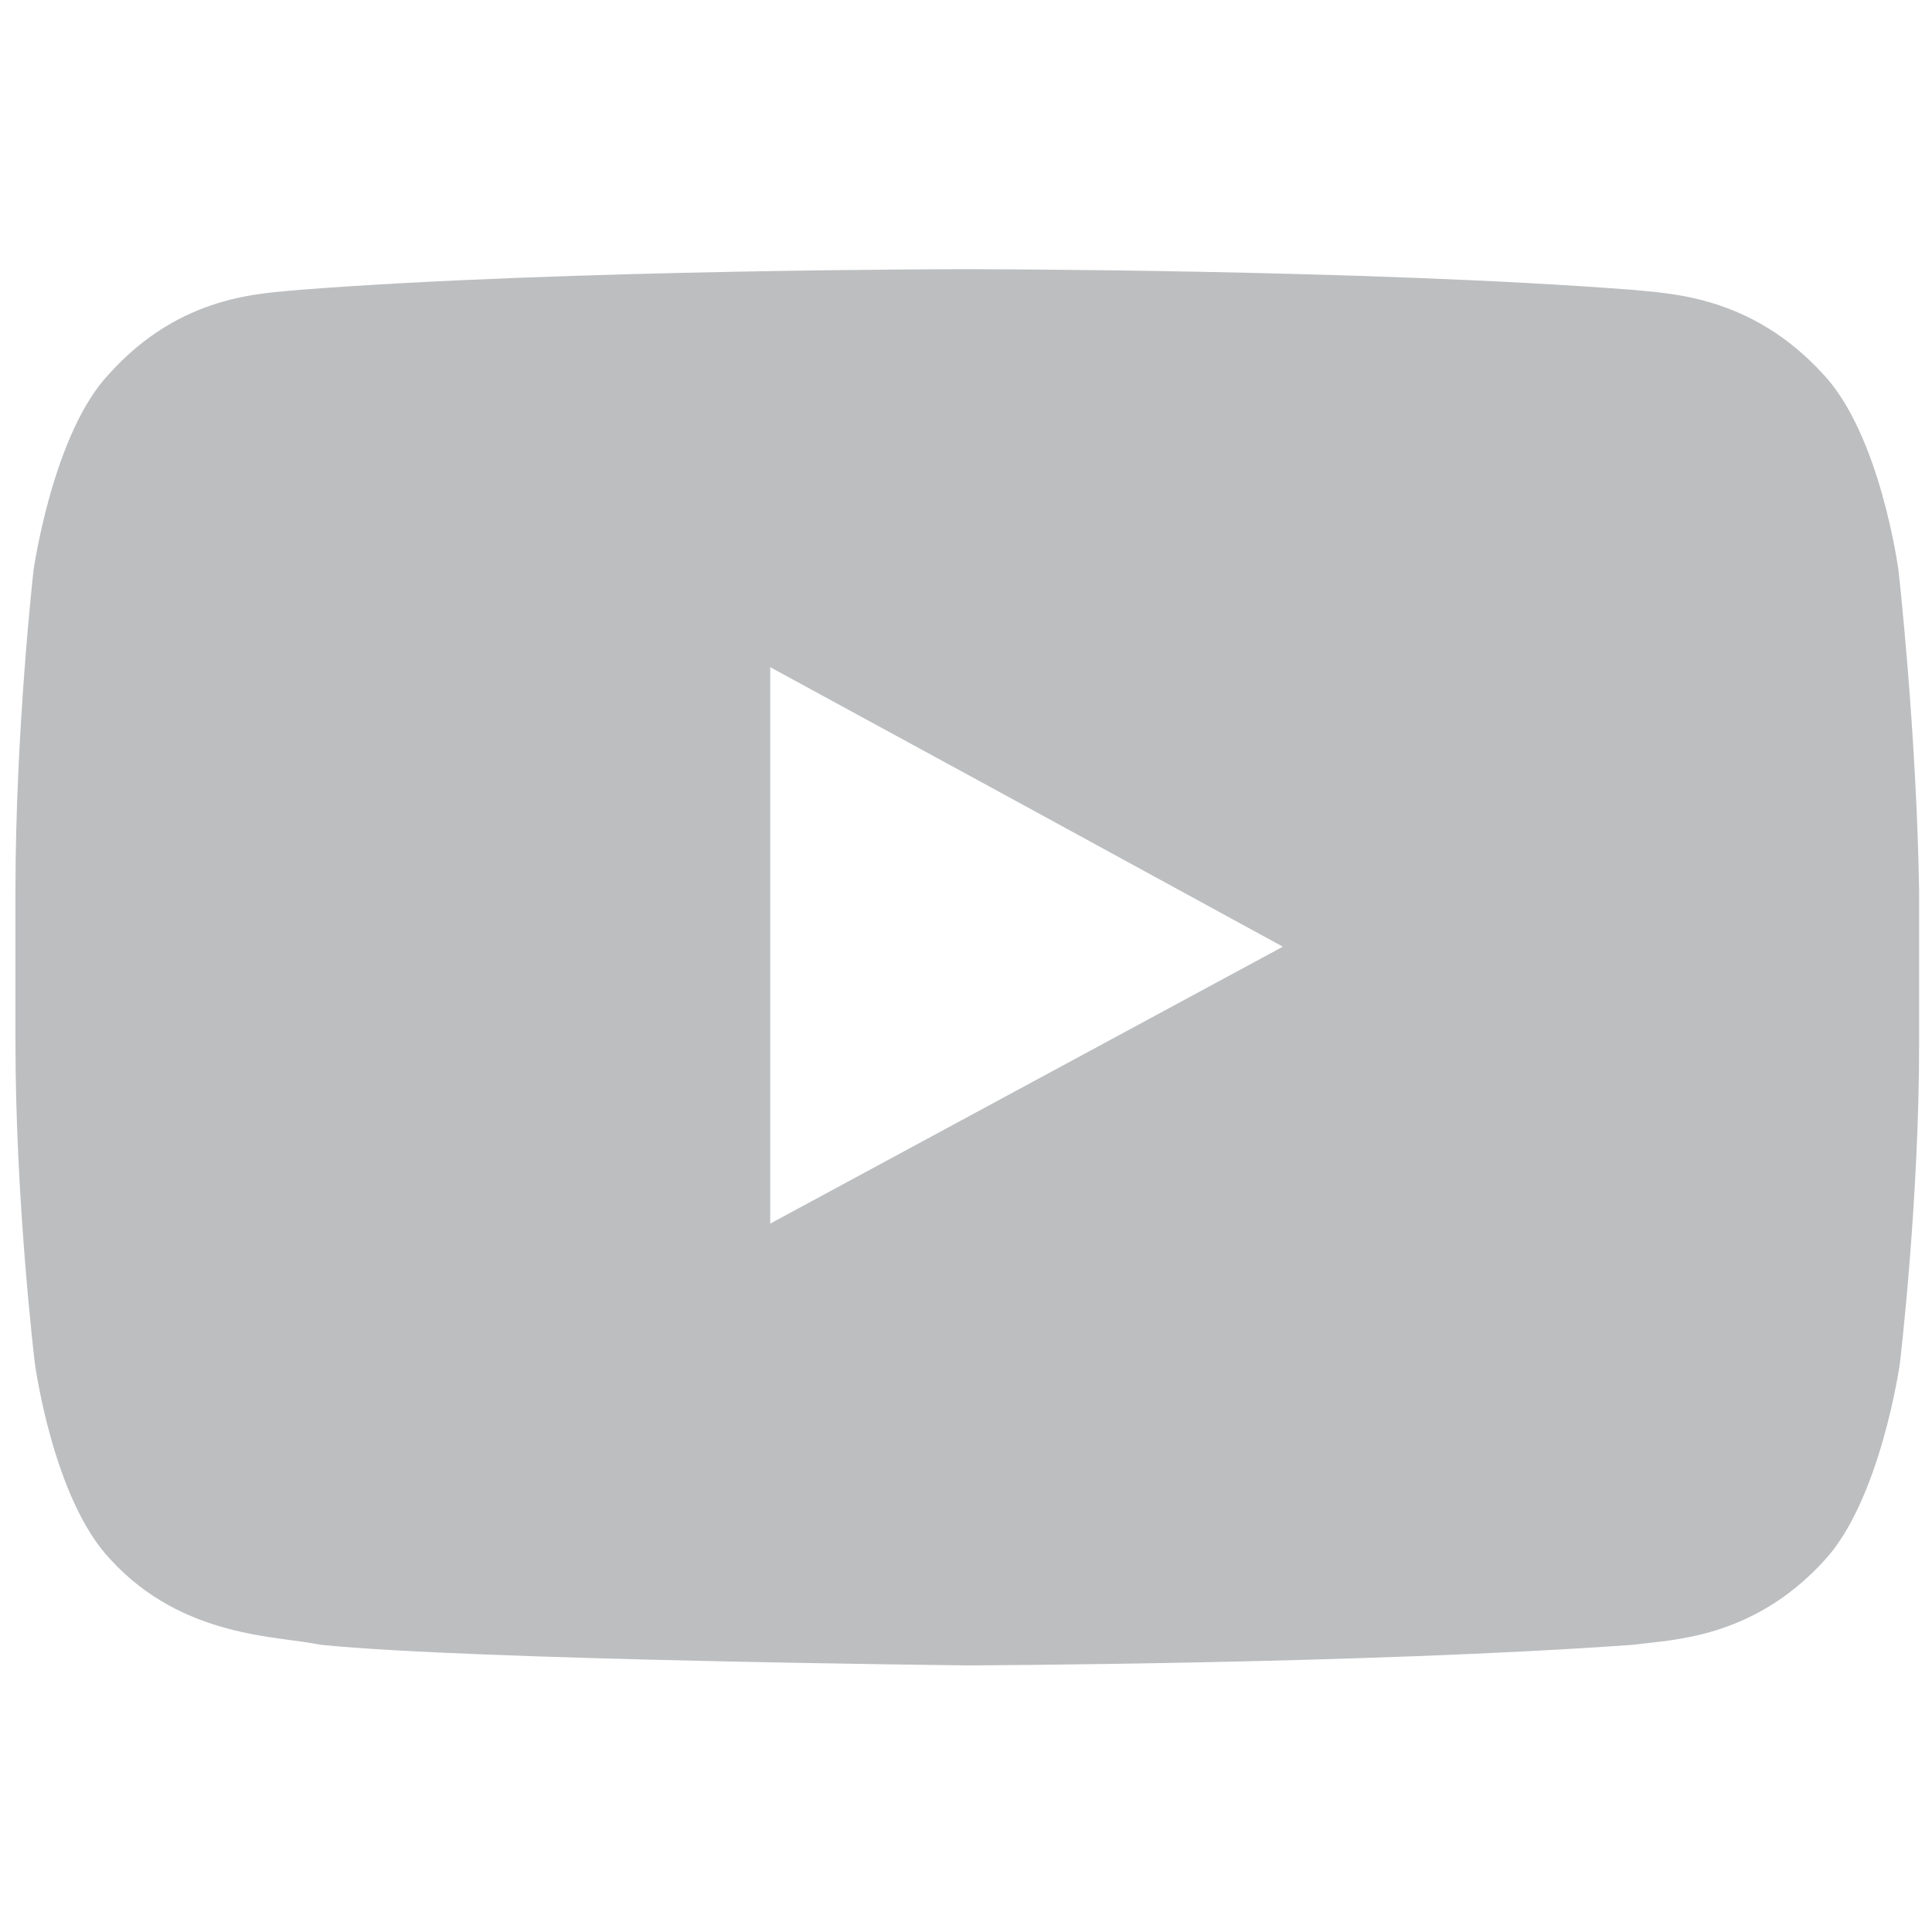 <?xml version="1.0" encoding="utf-8"?>
<!-- Generator: Adobe Illustrator 24.1.2, SVG Export Plug-In . SVG Version: 6.00 Build 0)  -->
<svg version="1.1" id="Layer_1" xmlns="http://www.w3.org/2000/svg" xmlns:xlink="http://www.w3.org/1999/xlink" x="0px" y="0px"
	 viewBox="0 0 15 15" style="enable-background:new 0 0 15 15;" xml:space="preserve">
<style type="text/css">
	.st0{fill:#BCBEC0;}
	.st1{fill:#FFFFFF;}
	.st2{clip-path:url(#SVGID_2_);fill:#FFC628;}
	.st3{clip-path:url(#SVGID_2_);fill:none;stroke:#FFC628;stroke-width:0.361;stroke-miterlimit:10;}
	.st4{clip-path:url(#SVGID_4_);fill:#FFC628;}
	.st5{clip-path:url(#SVGID_4_);fill:none;stroke:#FFC628;stroke-width:0.506;stroke-miterlimit:10;}
	.st6{clip-path:url(#SVGID_6_);fill:#3F89C9;}
</style>
<path class="st0" d="M14.74,4.43c0,0-0.14-1.06-0.59-1.53c-0.56-0.61-1.19-0.62-1.48-0.65C10.6,2.09,7.5,2.09,7.5,2.09H7.5
	c0,0-3.1,0-5.17,0.16C2.04,2.28,1.41,2.28,0.85,2.9C0.41,3.36,0.26,4.43,0.26,4.43S0.12,5.67,0.12,6.92v0.15v1.02
	c0,1.25,0.15,2.49,0.15,2.49s0.14,1.06,0.59,1.53c0.56,0.61,1.3,0.59,1.63,0.66c1.18,0.12,5.02,0.16,5.02,0.16s3.1-0.01,5.17-0.16
	c0.29-0.04,0.92-0.04,1.48-0.65c0.44-0.47,0.59-1.53,0.59-1.53s0.15-1.25,0.15-2.49V7.13V6.92C14.88,5.67,14.74,4.43,14.74,4.43z
	 M9.96,7.35L5.98,9.5l0-3.32V5.18l1.8,0.98L9.96,7.35z"/>
</svg>
